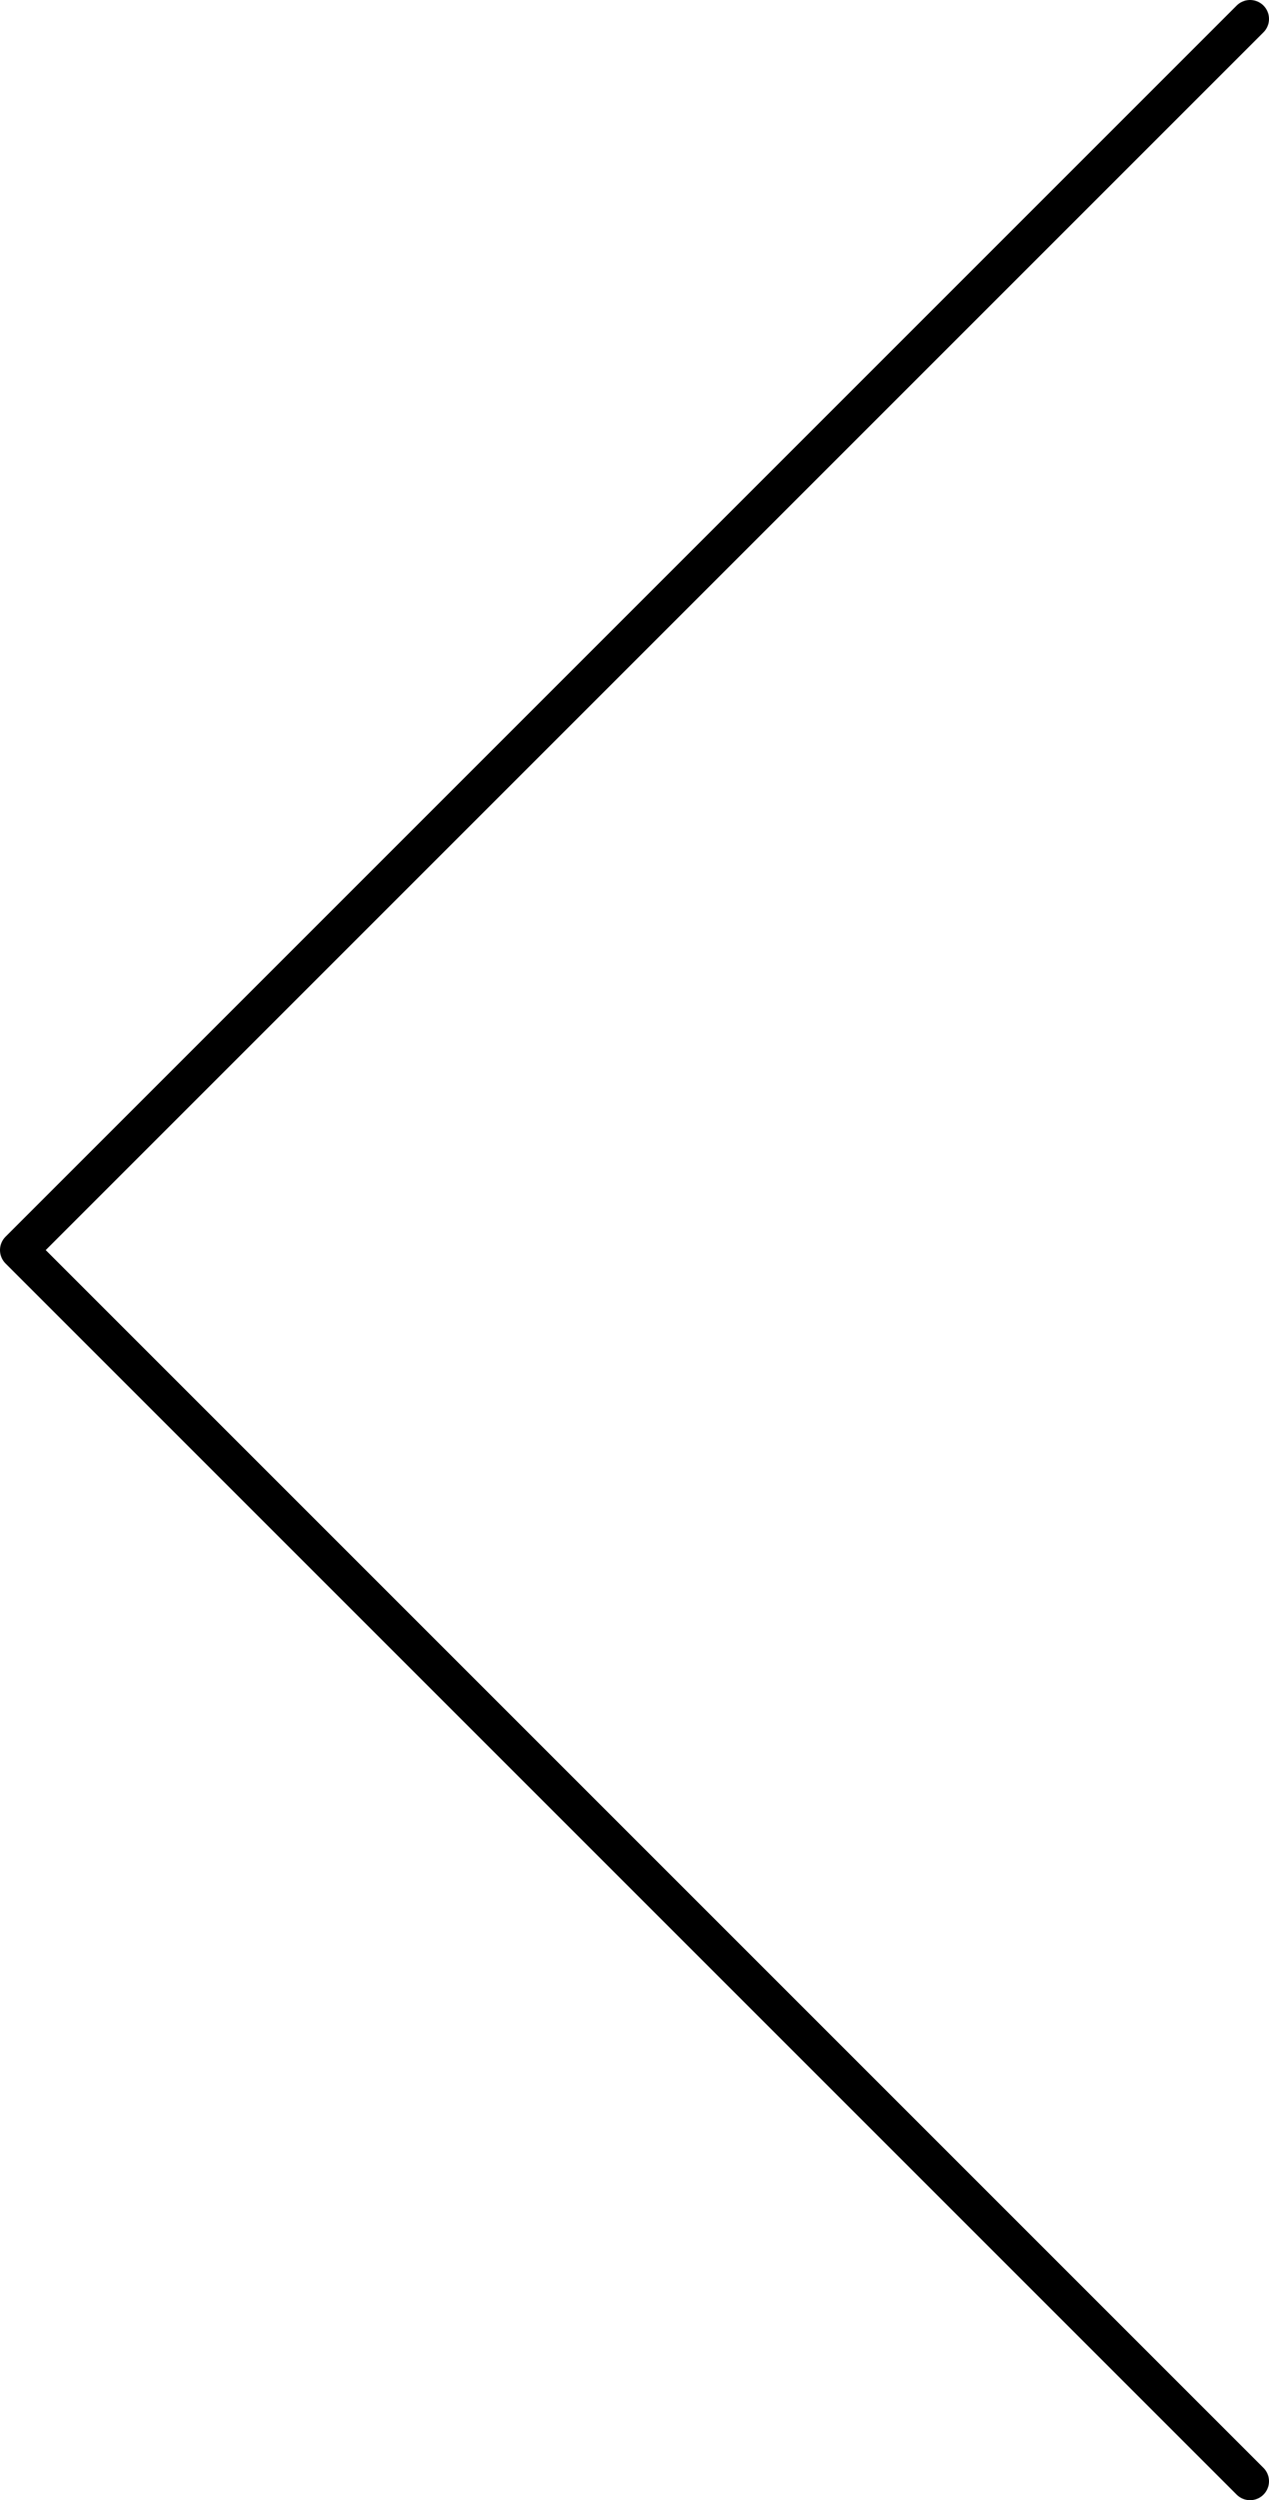 <svg width="67" height="132" viewBox="0 0 67 132" fill="none" xmlns="http://www.w3.org/2000/svg">
<path d="M66 131L1 66L66 1" stroke="black" stroke-width="2" stroke-linecap="round" stroke-linejoin="round"/>
</svg>
